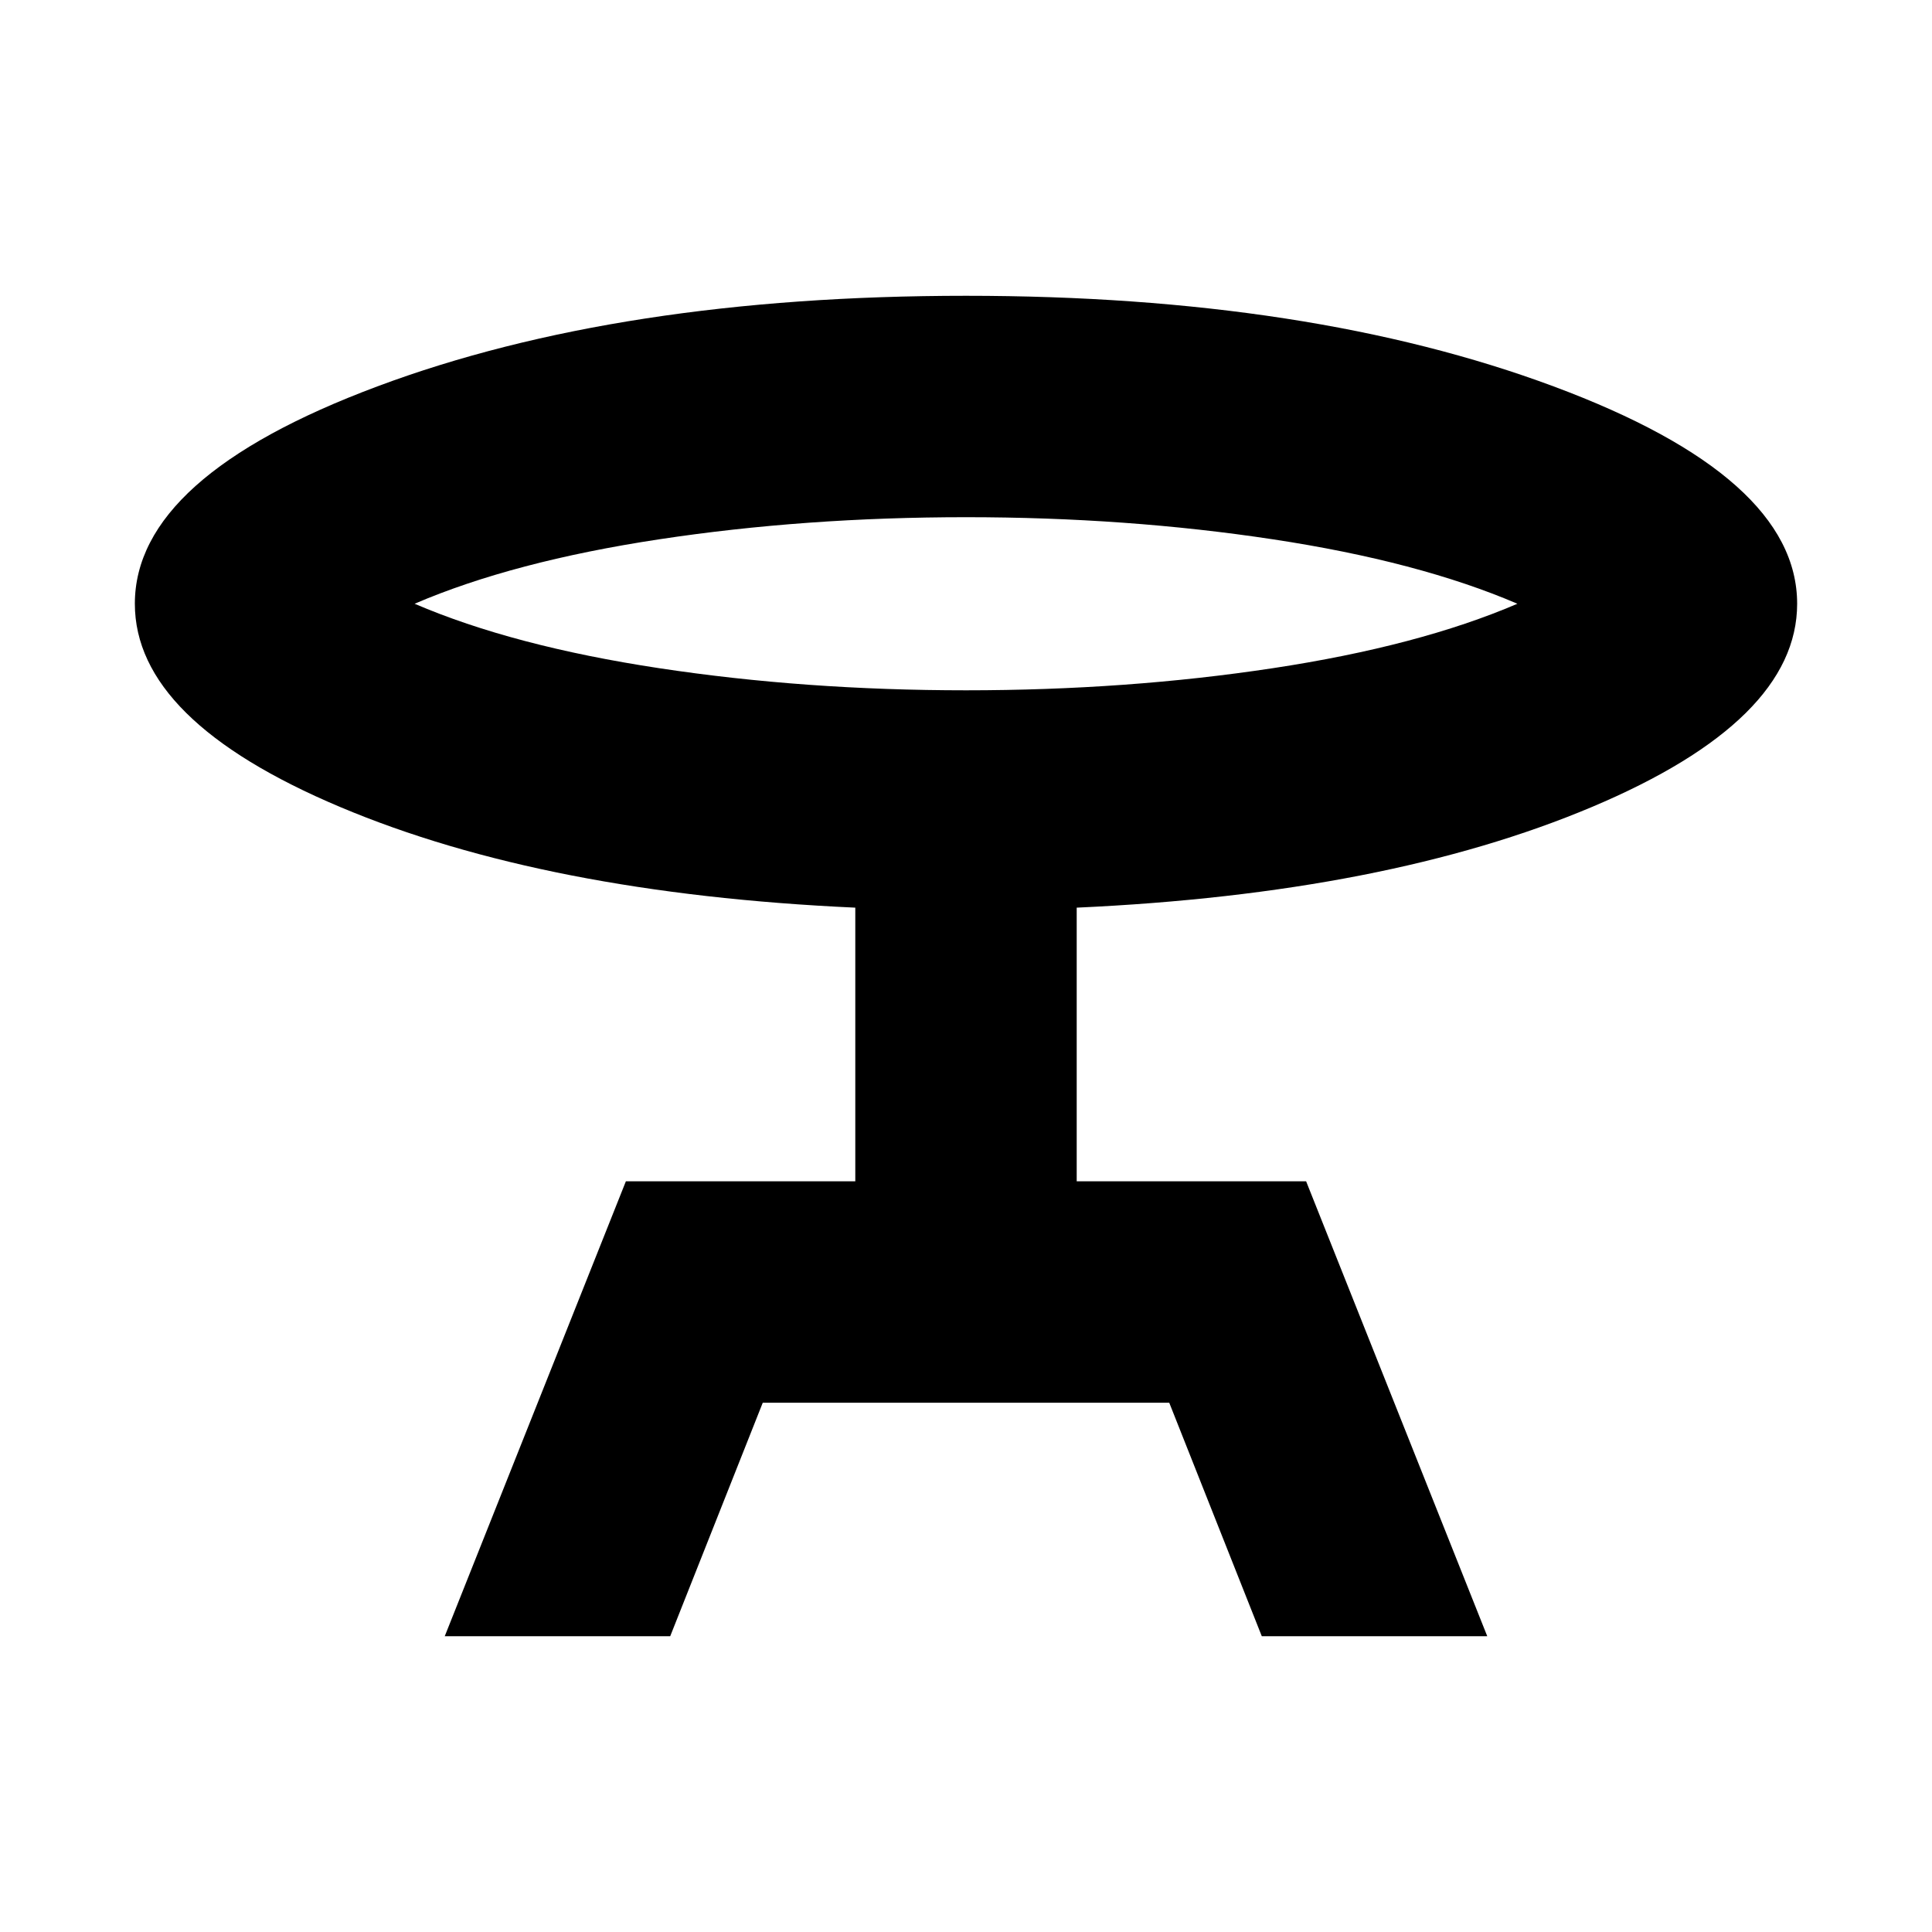<svg xmlns="http://www.w3.org/2000/svg" height="20" width="20"><path d="M4.604 16.938 6.479 12.229H8.854V9.396Q5.646 9.25 3.521 8.354Q1.396 7.458 1.396 6.25Q1.396 4.938 3.906 4Q6.417 3.062 10 3.062Q13.562 3.062 16.083 4Q18.604 4.938 18.604 6.25Q18.604 7.458 16.479 8.354Q14.354 9.25 11.146 9.396V12.229H13.521L15.396 16.938H13.062L12.104 14.521H7.896L6.938 16.938ZM10 7.146Q11.667 7.146 13.177 6.917Q14.688 6.688 15.708 6.25Q14.688 5.812 13.177 5.583Q11.667 5.354 10 5.354Q8.333 5.354 6.823 5.583Q5.312 5.812 4.292 6.25Q5.312 6.688 6.823 6.917Q8.333 7.146 10 7.146ZM10 6.25Q10 6.25 10 6.25Q10 6.25 10 6.25Q10 6.25 10 6.25Q10 6.25 10 6.25Q10 6.25 10 6.25Q10 6.25 10 6.25Q10 6.25 10 6.25Q10 6.25 10 6.25Z"/></svg>